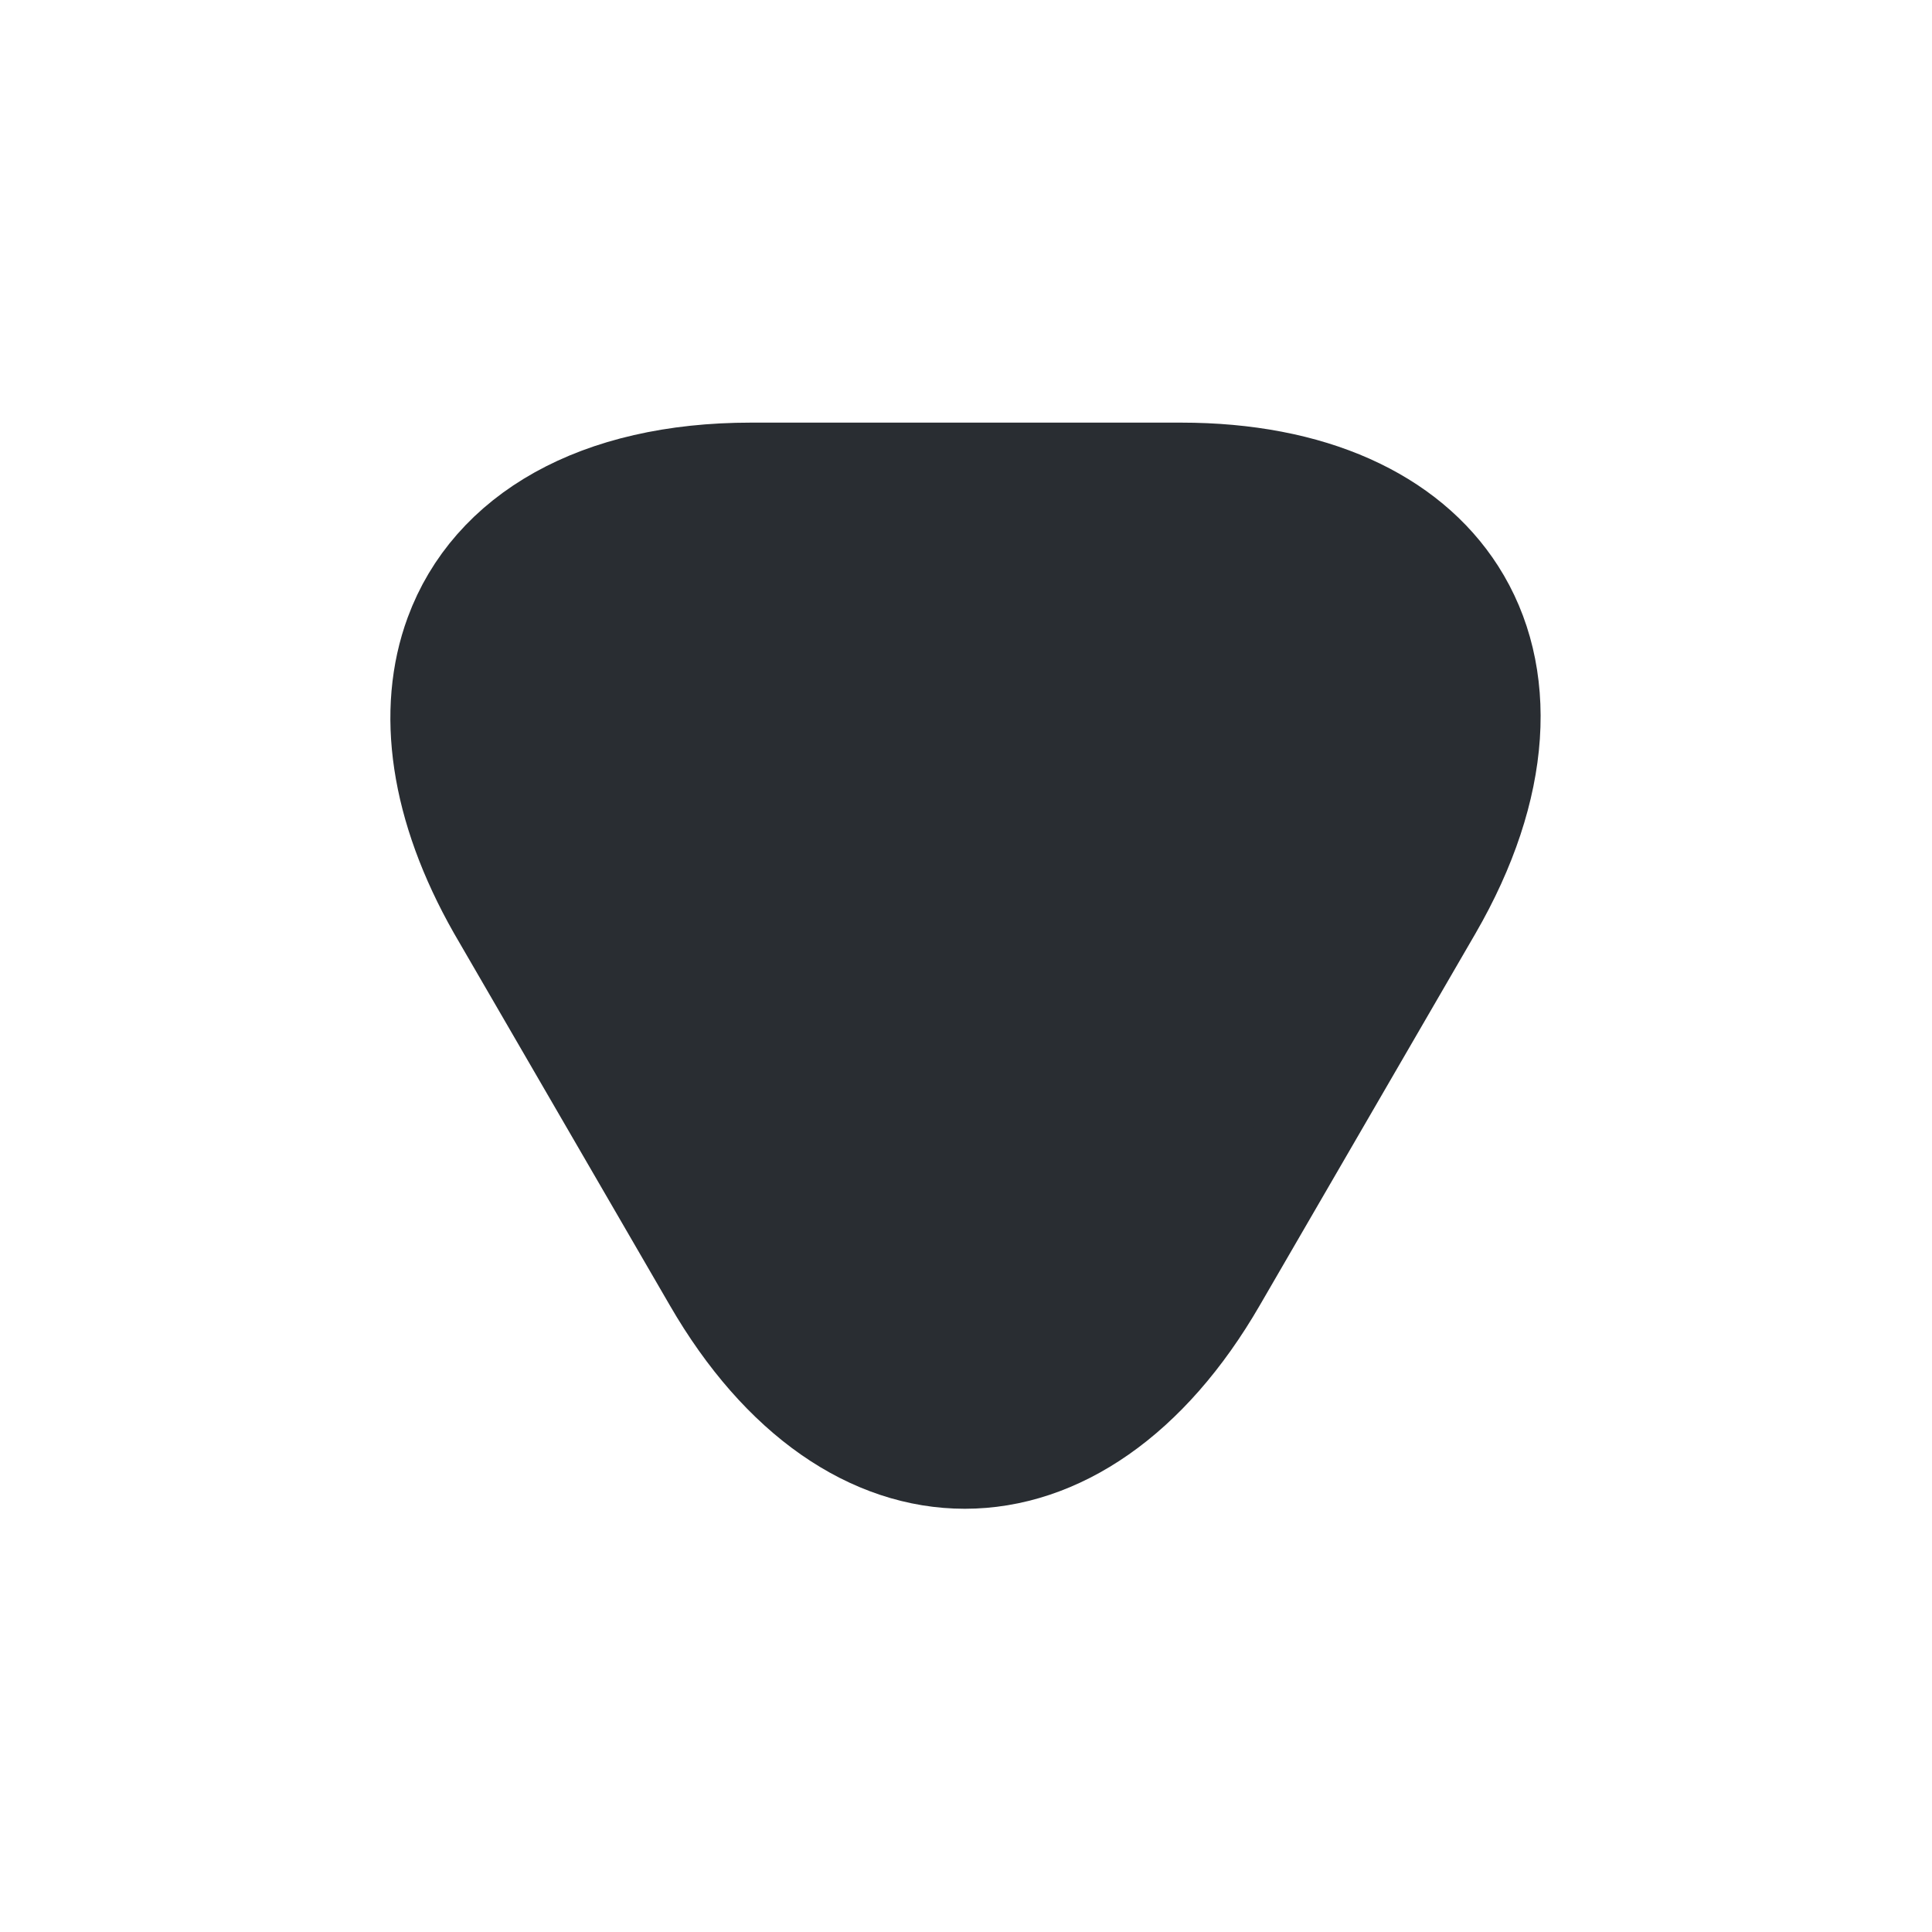 <?xml version="1.0" encoding="UTF-8" standalone="no"?>
<svg
   width="24"
   height="24"
   viewBox="0 0 24 24"
   fill="none"
   version="1.1"
   id="svg275"
   sodipodi:docname="arrow-bottom.svg"
   inkscape:version="1.2.1 (9c6d41e, 2022-07-14)"
   xmlns:inkscape="http://www.inkscape.org/namespaces/inkscape"
   xmlns:sodipodi="http://sodipodi.sourceforge.net/DTD/sodipodi-0.dtd"
   xmlns="http://www.w3.org/2000/svg"
   xmlns:svg="http://www.w3.org/2000/svg">
  <defs
     id="defs279" />
  <sodipodi:namedview
     id="namedview277"
     pagecolor="#505050"
     bordercolor="#eeeeee"
     borderopacity="1"
     inkscape:showpageshadow="0"
     inkscape:pageopacity="0"
     inkscape:pagecheckerboard="0"
     inkscape:deskcolor="#505050"
     showgrid="false"
     inkscape:zoom="15.08973"
     inkscape:cx="3.1809714"
     inkscape:cy="19.48345"
     inkscape:window-width="1800"
     inkscape:window-height="1126"
     inkscape:window-x="0"
     inkscape:window-y="141"
     inkscape:window-maximized="0"
     inkscape:current-layer="svg275" />
  <path
     d="m 12,6 h 2.67 c 1.597,0 2.74,0.547 3.309,1.436 0.61,0.953 0.56,2.299 -0.299,3.784 l -1.34,2.31 -1.34,2.31 c -1.66,2.87 -4.37,2.87 -6.03,0 l -1.34,-2.31 -1.34,-2.31 C 5.583,9.975 5.437,8.828 5.769,7.928 6.202,6.753 7.45,6 9.33,6 Z"
     stroke="#292d32"
     stroke-width="1.5"
     stroke-miterlimit="10"
     stroke-linecap="round"
     stroke-linejoin="round"
     id="path273"
     sodipodi:nodetypes="cssccccccssc" />
  <path
     style="fill:#292d32;fill-opacity:1"
     d="M 5.766,9.032 10.154,17.298 13.318,17.425 18.701,9.236 17.298,6.582 6.812,6.353 Z"
     id="path505" />
</svg>
